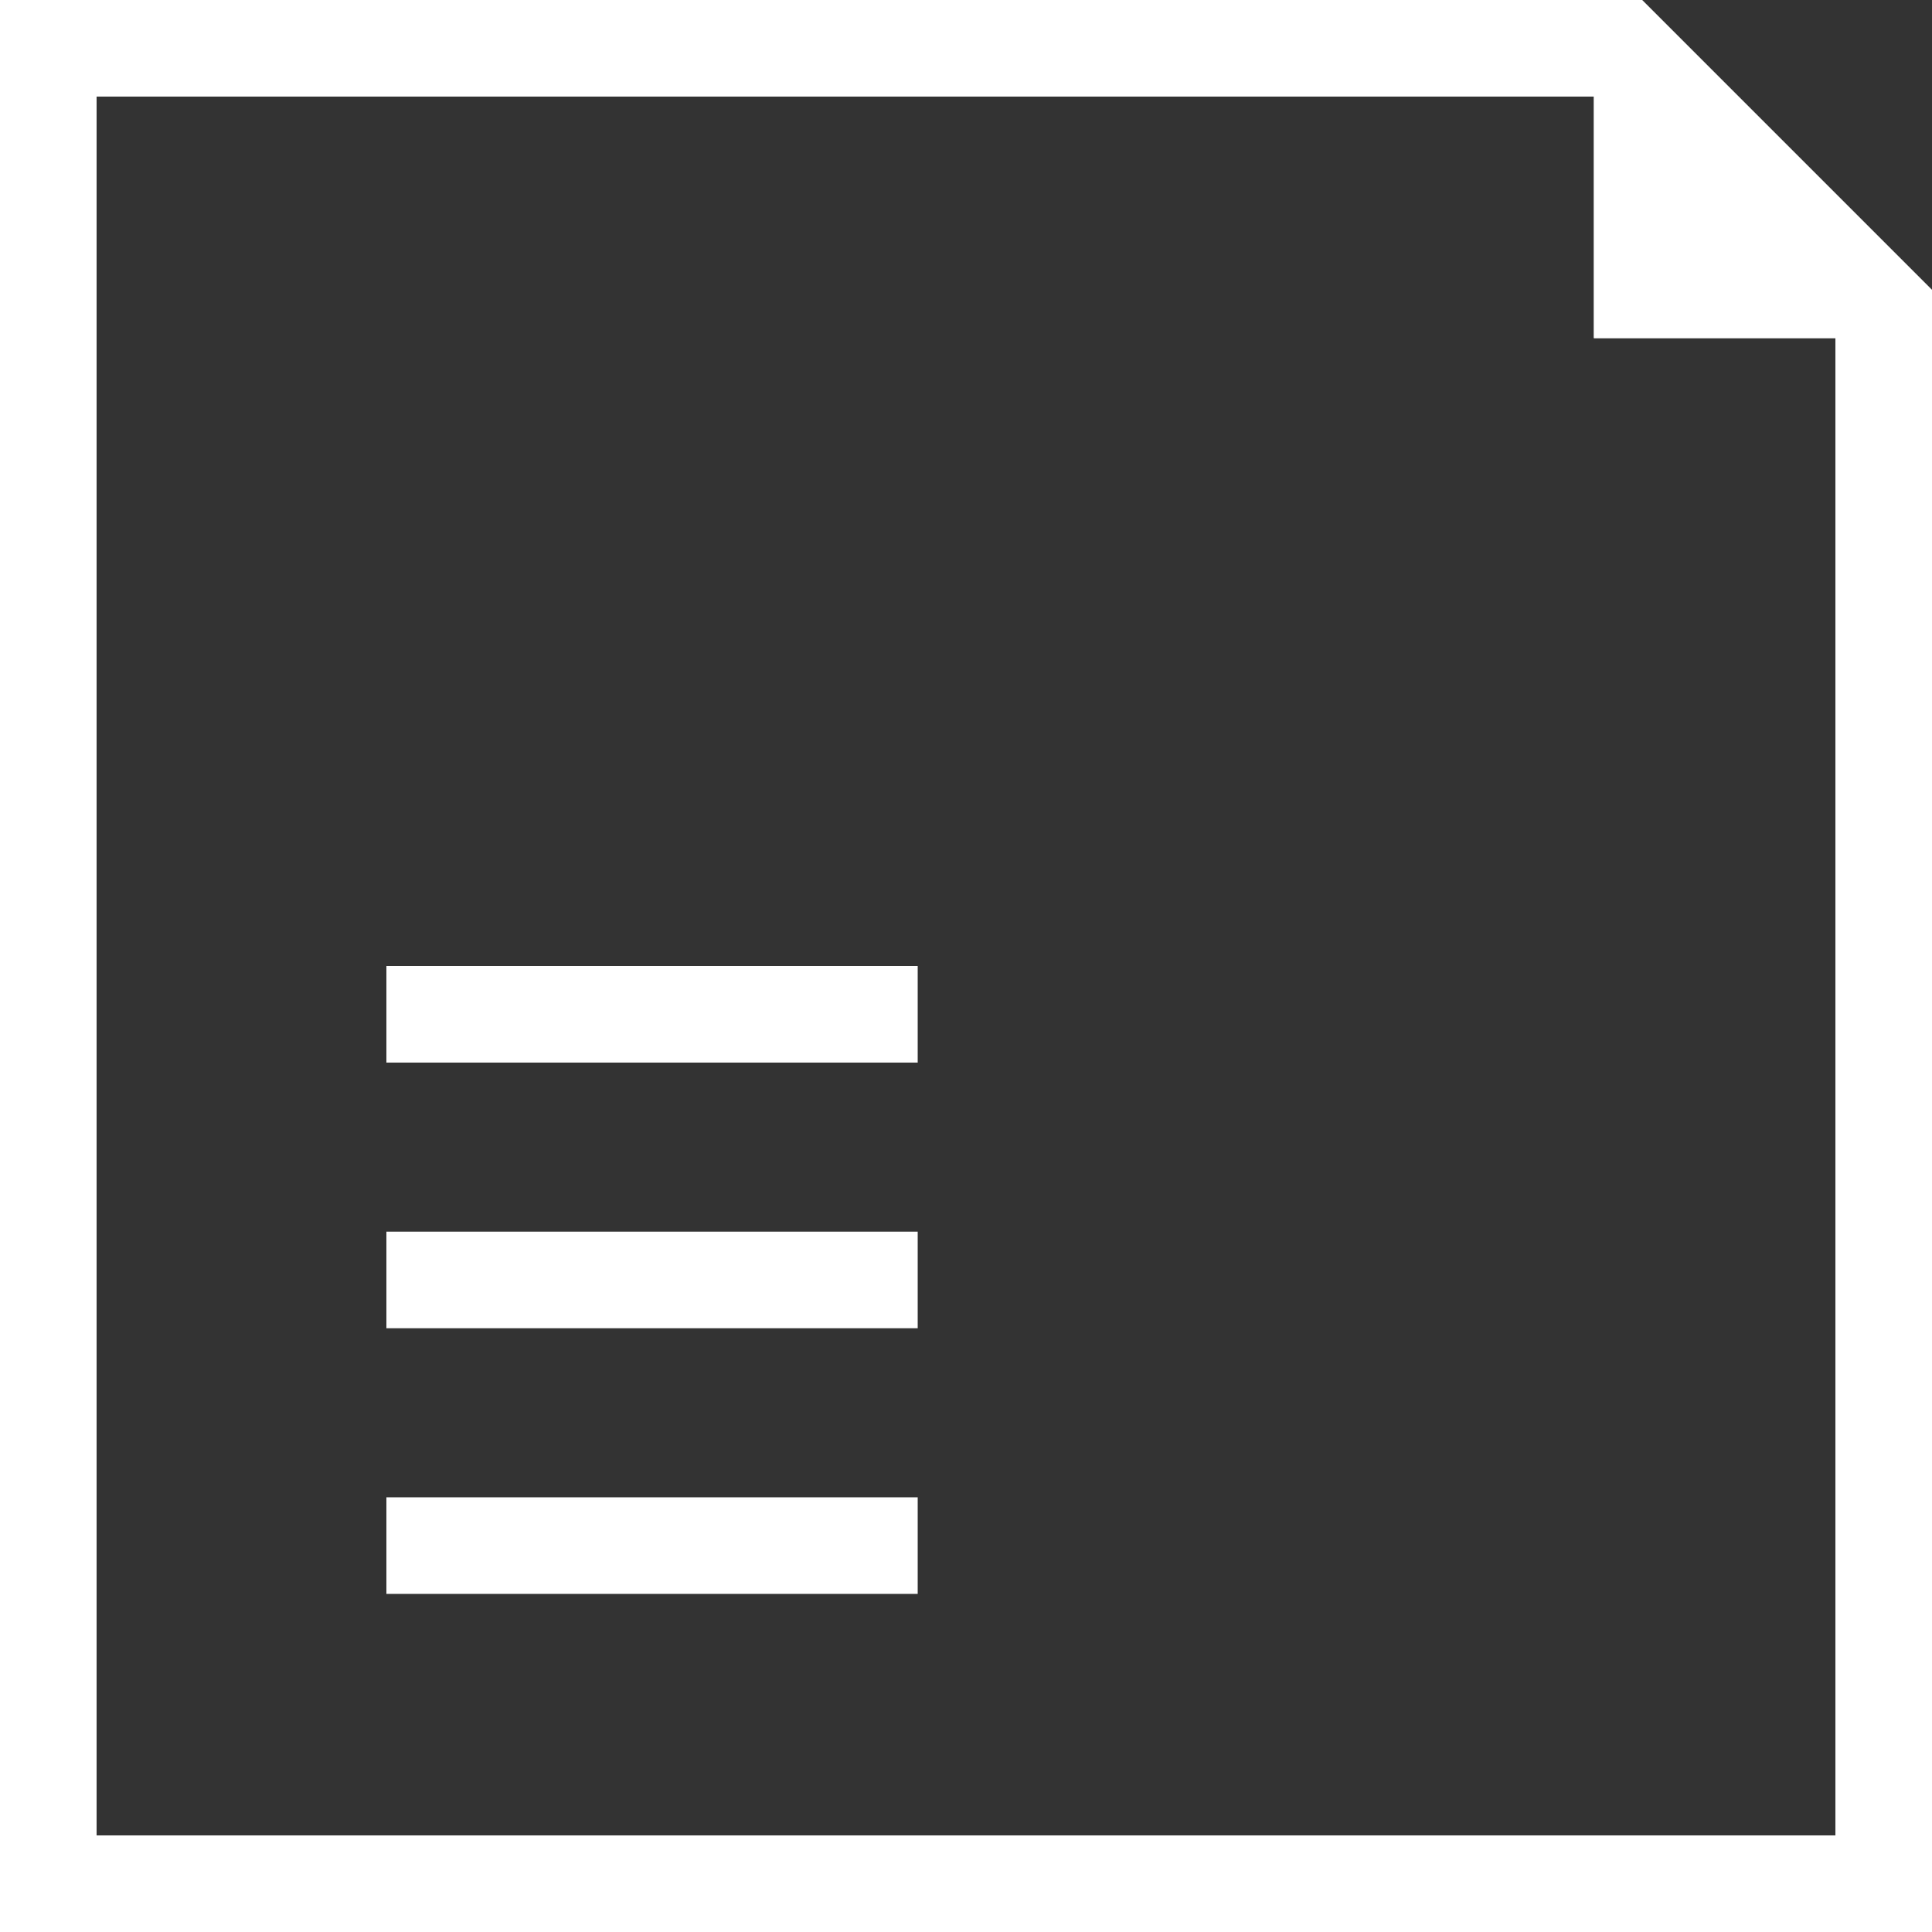 <?xml version="1.0" encoding="utf-8"?>
<!-- Generator: Adobe Illustrator 22.0.1, SVG Export Plug-In . SVG Version: 6.00 Build 0)  -->
<svg version="1.1" id="图层_1" xmlns="http://www.w3.org/2000/svg" xmlns:xlink="http://www.w3.org/1999/xlink" x="0px" y="0px"
	 viewBox="0 0 40 40" style="enable-background:new 0 0 40 40;" xml:space="preserve">
<rect x="0" y="0" width="40" height="40" fill="#333333" stroke="none"/>
<style type="text/css">
	.st0{fill:#FFFFFF;}
</style>
<path class="st0" d="M33.2,2L38,6.8V38H2V2H33.2 M34,0H0v40h40V6L34,0L34,0z"/>
<g>
	<polygon class="st0" points="33,0 40,7 33,7 	"/>
	<path class="st0" d="M35,4.8L35.2,5H35V4.8 M33,0v7h7L33,0L33,0z"/>
</g>
<g>
	<rect x="8" y="31" class="st0" width="11" height="2"/>
</g>
<g>
	<rect x="8" y="25.5" class="st0" width="11" height="2"/>
</g>
<rect x="8" y="20" class="st0" width="11" height="2"/>
</svg>
